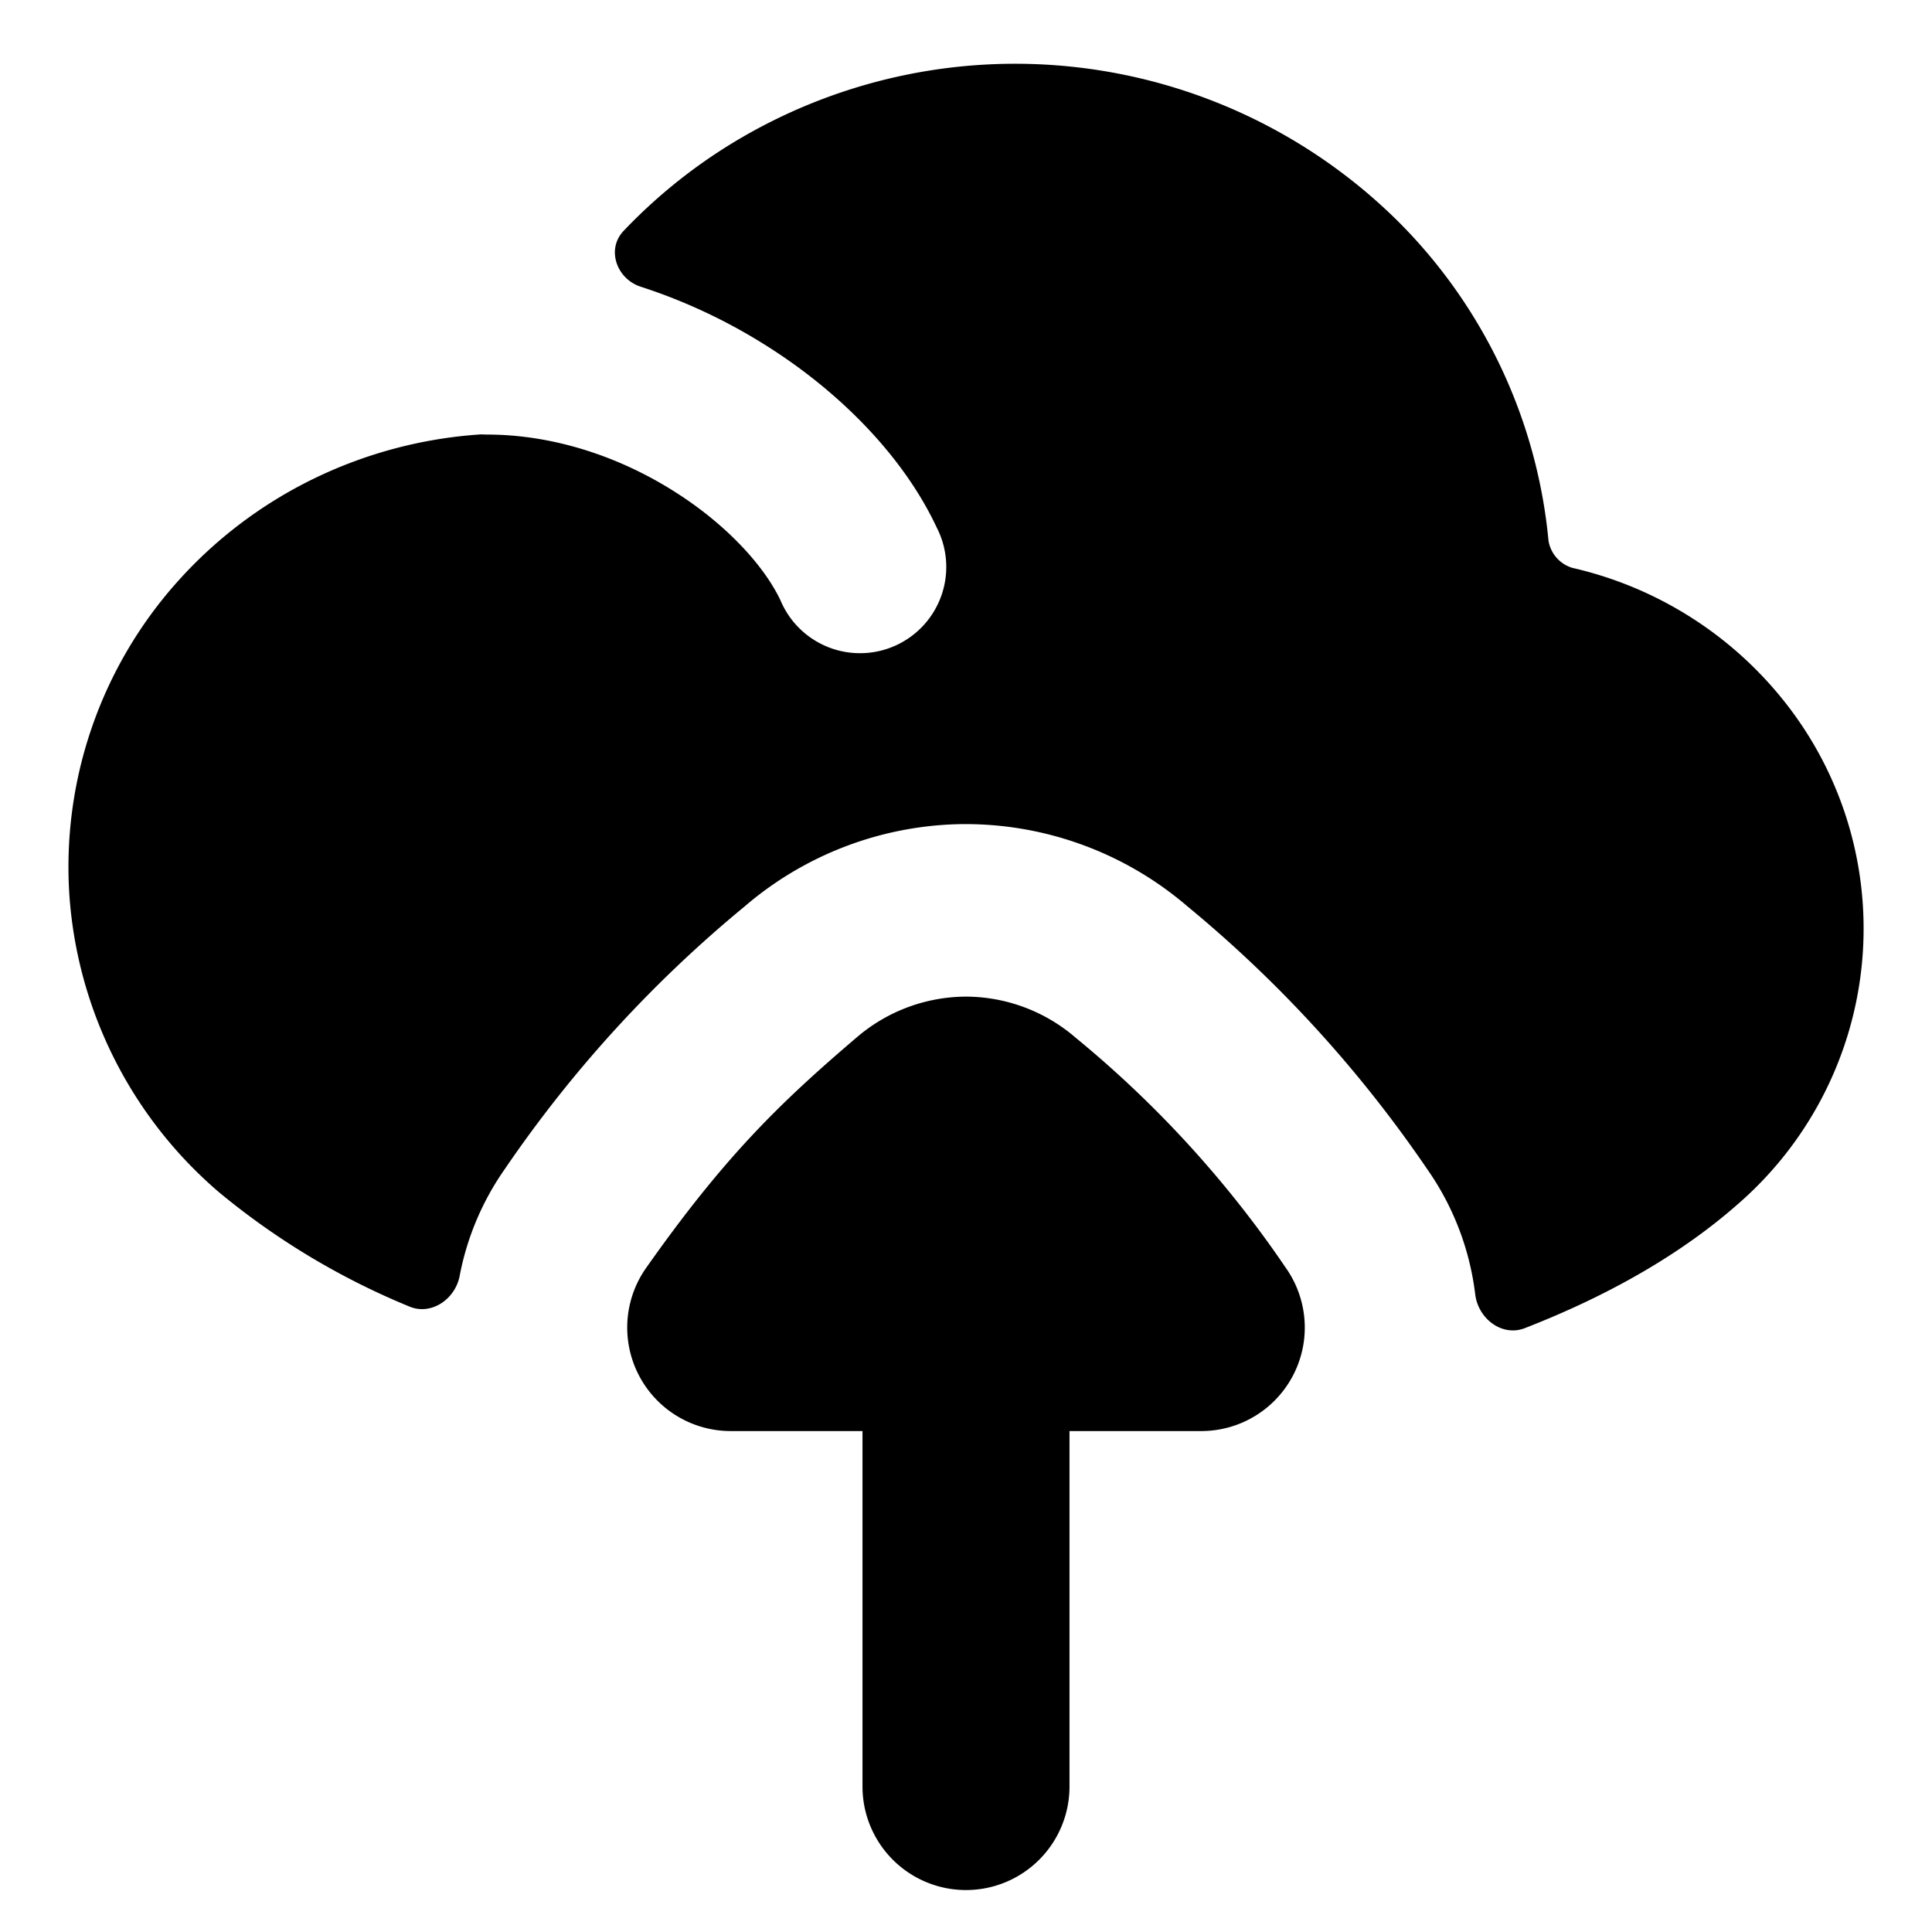 <svg xmlns="http://www.w3.org/2000/svg" fill="none" viewBox="0 0 14 14"><path fill="currentColor" fill-rule="evenodd" d="M11.05 9.624c-.166.065-.339-.069-.36-.245a1.999 1.999 0 0 0-.35-.91 9.1 9.1 0 0 0-1.734-1.9 2.47 2.47 0 0 0-1.647-.597 2.47 2.47 0 0 0-1.565.598 9.1 9.1 0 0 0-1.735 1.9 1.998 1.998 0 0 0-.328.775c-.032.17-.207.29-.366.222a5.34 5.34 0 0 1-1.375-.825A3.116 3.116 0 0 1 .503 6.49a3.1 3.1 0 0 1 .784-2.276c.277-.31.613-.564.99-.747a3.251 3.251 0 0 1 1.205-.319h.01l.036.001c.483 0 .956.16 1.348.406.4.25.668.558.78.796a.625.625 0 1 0 1.131-.53c-.238-.508-.698-.982-1.248-1.325a4.018 4.018 0 0 0-.895-.418c-.175-.056-.252-.27-.126-.404.23-.242.493-.456.784-.634a3.941 3.941 0 0 1 4.84.575 3.77 3.77 0 0 1 1.079 2.303.247.247 0 0 0 .173.197 2.74 2.74 0 0 1 1.611 1.067 2.644 2.644 0 0 1-.409 3.541c-.417.368-.945.667-1.546.901ZM7.015 7.222a.832.832 0 0 0-.028 0 1.222 1.222 0 0 0-.782.298c-.563.48-.961.87-1.523 1.668a.75.75 0 0 0 .614 1.182h.954v2.576a.75.75 0 0 0 1.5 0V10.37h.955a.75.75 0 0 0 .613-1.182A7.868 7.868 0 0 0 7.795 7.52a1.222 1.222 0 0 0-.78-.298Z" clip-rule="evenodd"/></svg>
